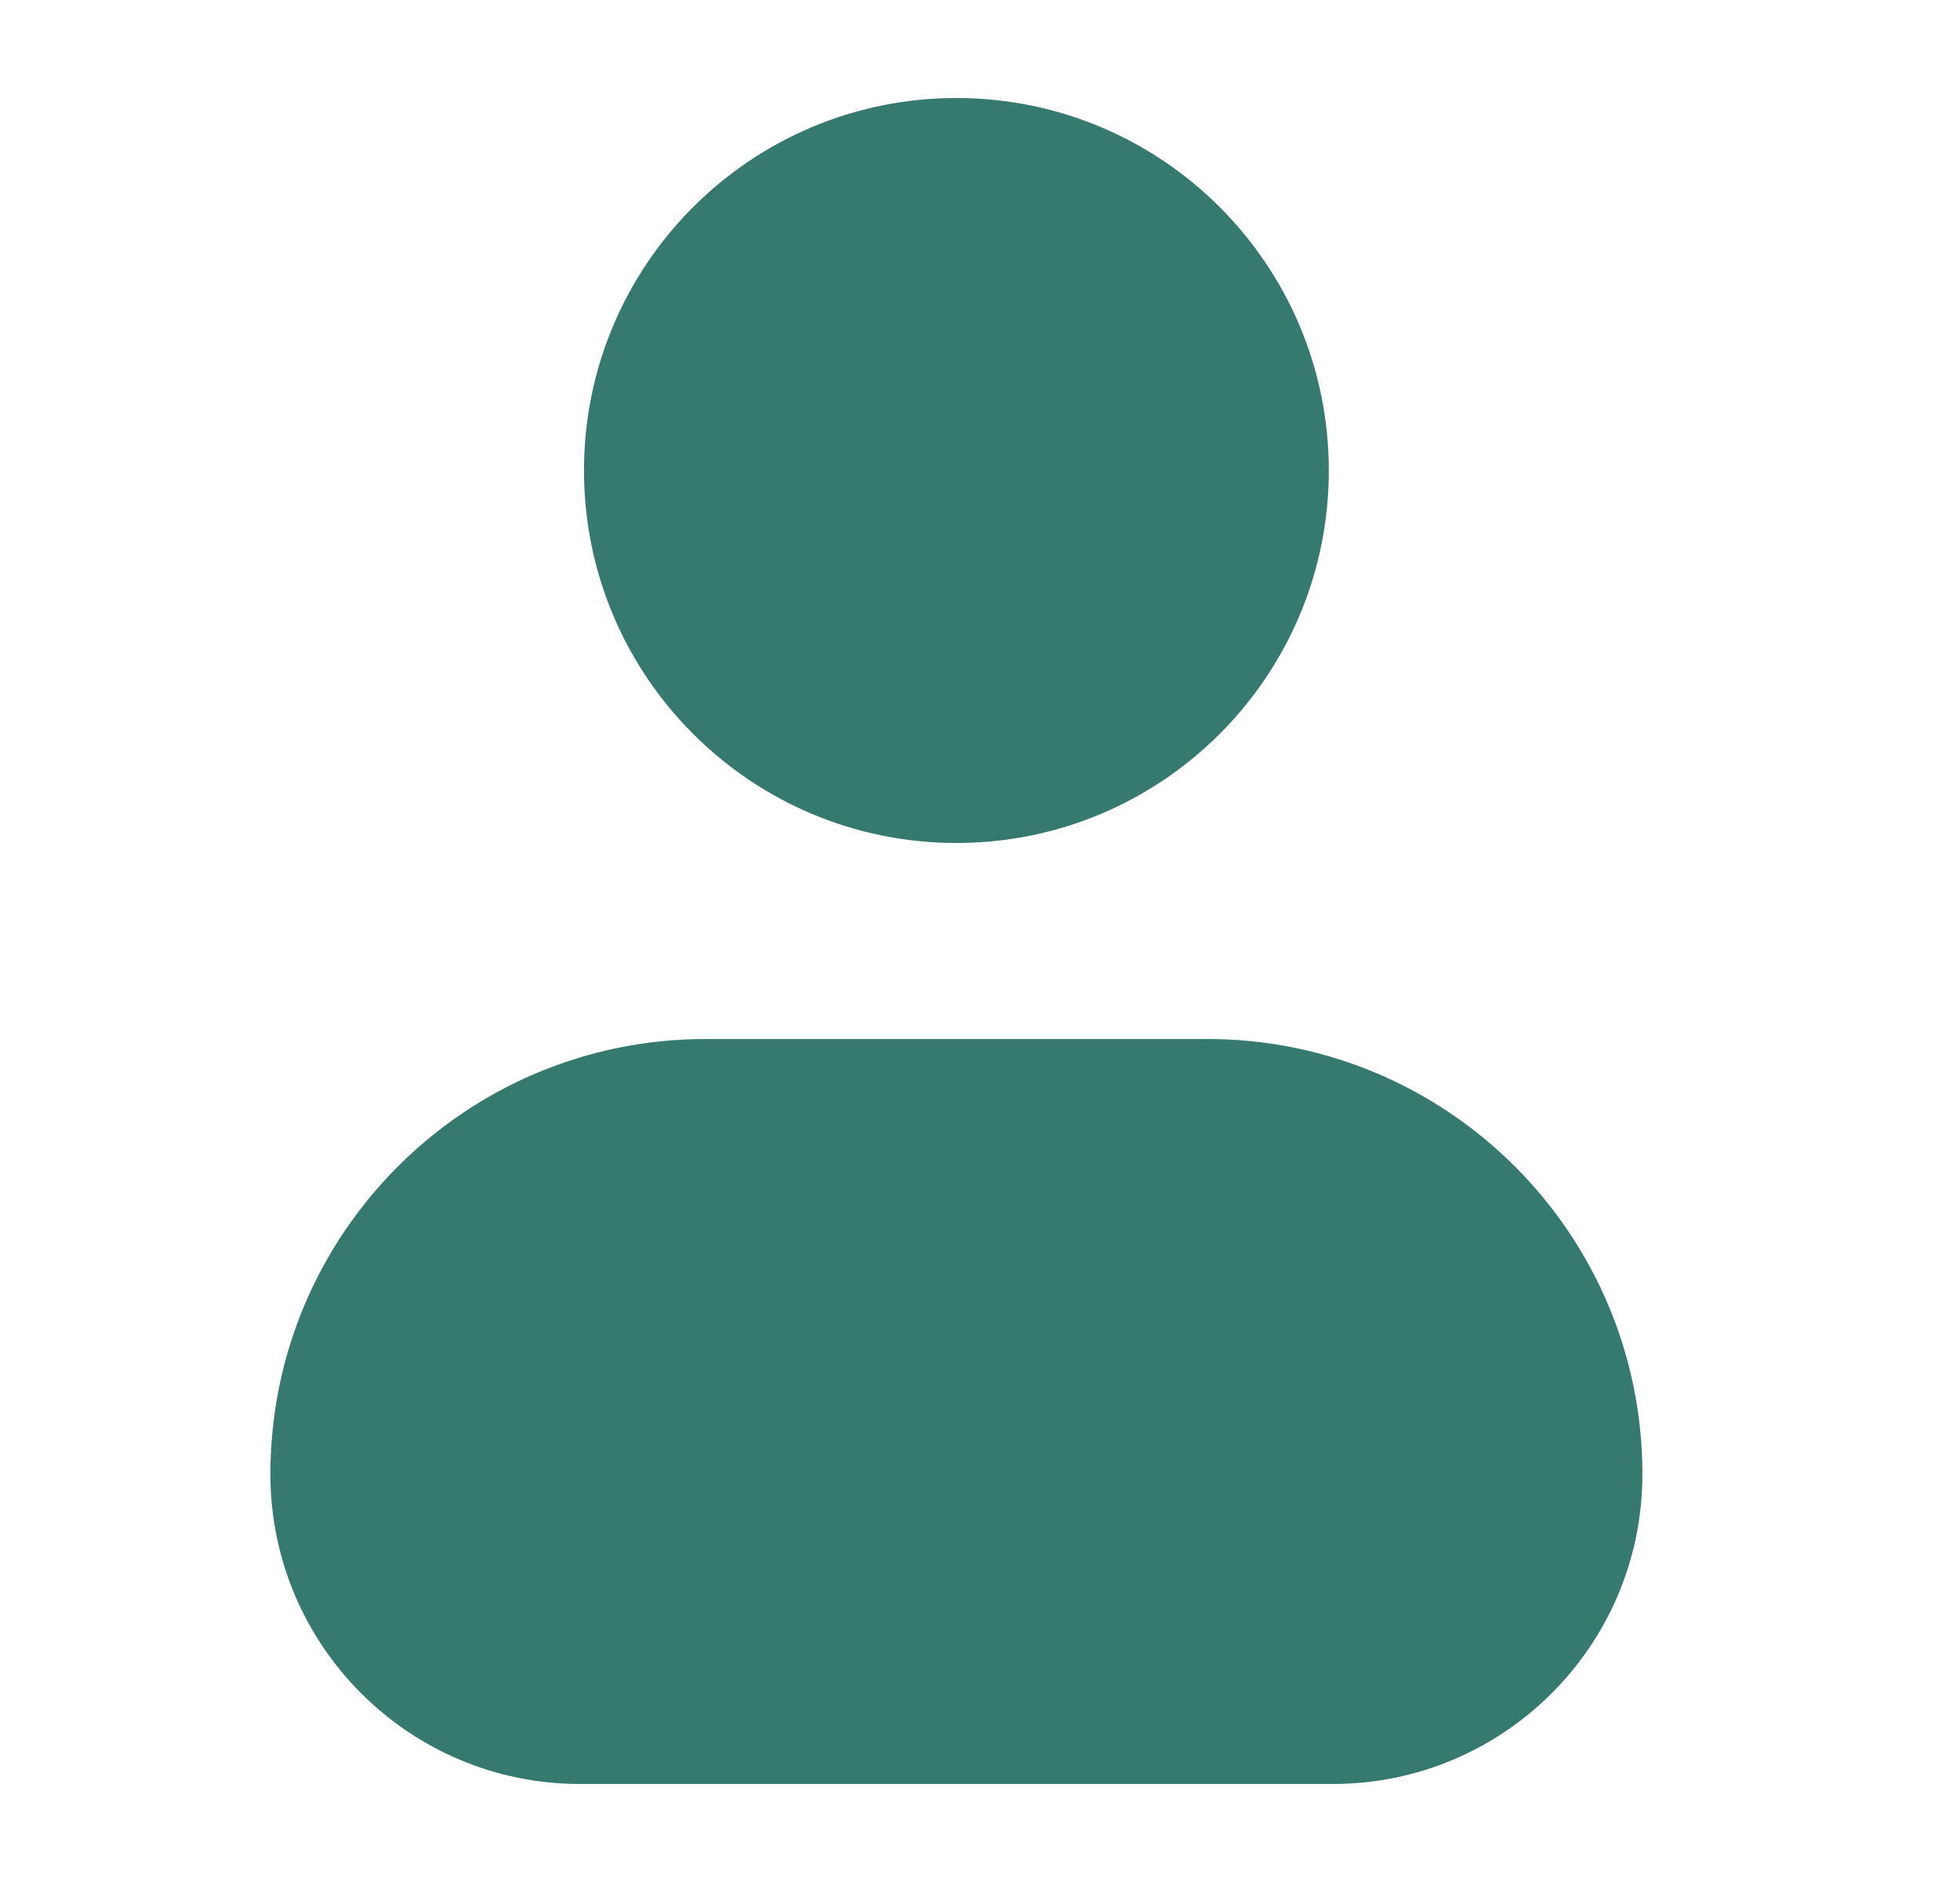 <svg width="25" height="24" viewBox="0 0 25 24" fill="none" xmlns="http://www.w3.org/2000/svg">
<path fill-rule="evenodd" clip-rule="evenodd" d="M7.449 6C7.449 3.377 9.576 1.25 12.199 1.25C14.823 1.25 16.949 3.377 16.949 6C16.949 8.623 14.823 10.75 12.199 10.75C9.576 10.75 7.449 8.623 7.449 6ZM8.999 13.25C5.934 13.25 3.449 15.735 3.449 18.8C3.449 20.982 5.218 22.75 7.399 22.75H16.999C19.181 22.75 20.949 20.982 20.949 18.8C20.949 15.735 18.464 13.25 15.399 13.25H8.999Z" fill="#36796F"/>
</svg>